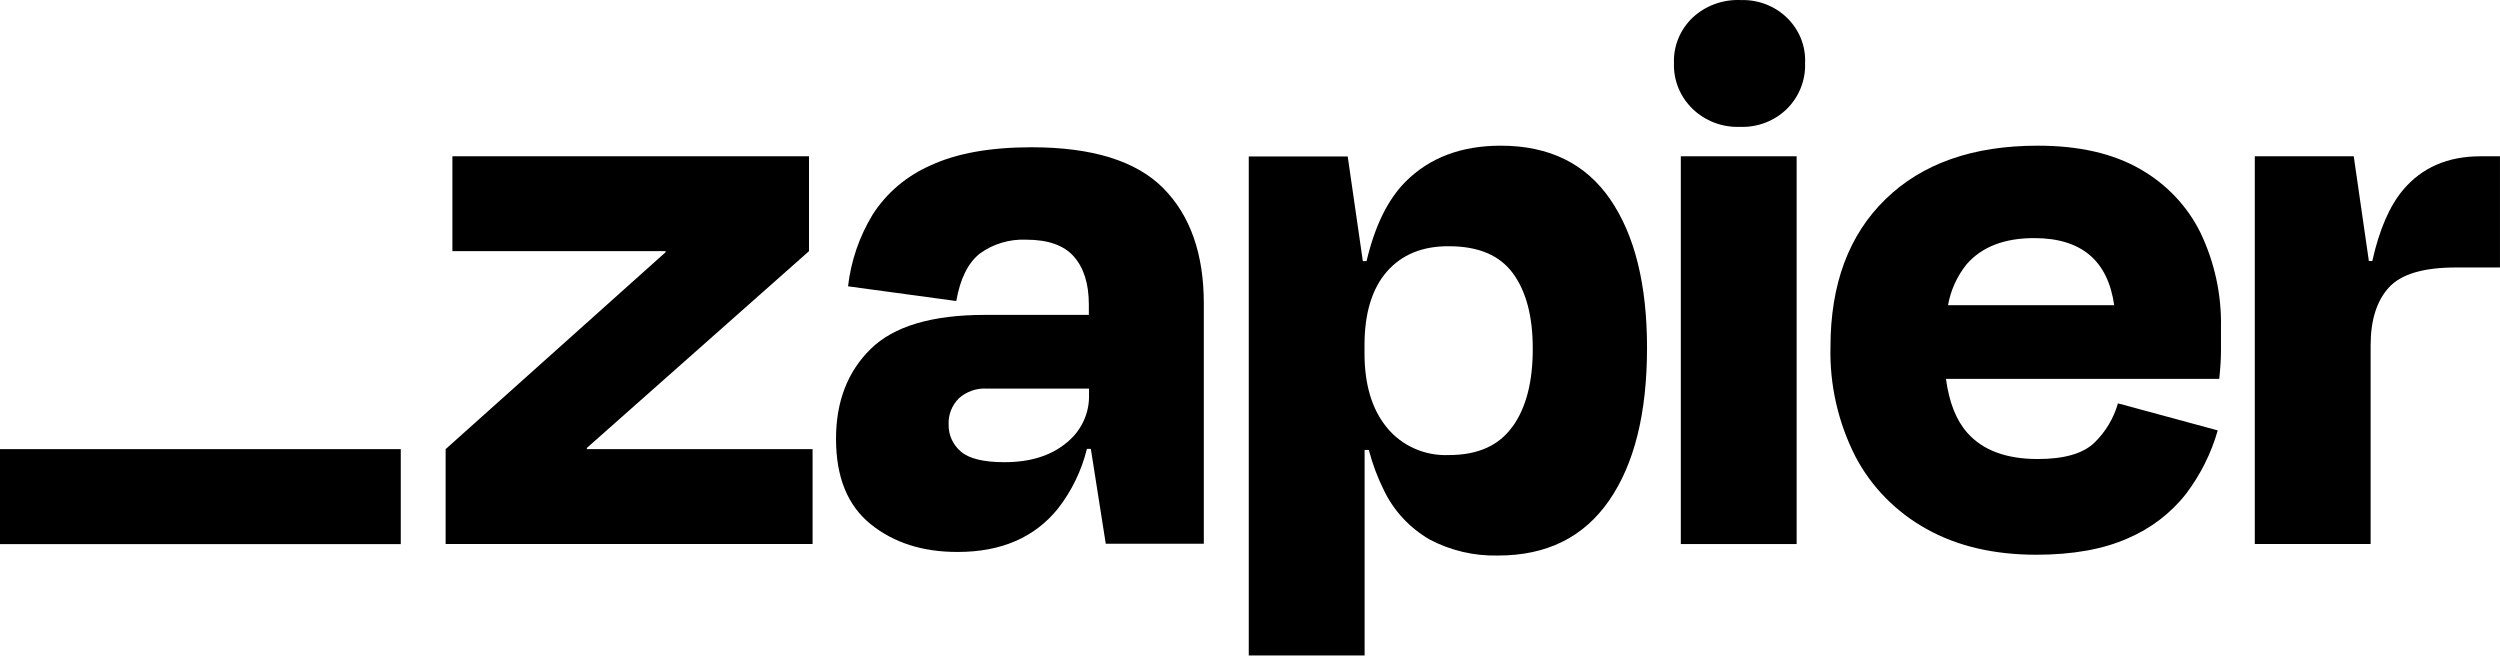 <svg width="95" height="25" viewBox="0 0 95 25" fill="none" xmlns="http://www.w3.org/2000/svg">
<g clip-path="url(#clip0_2557_159)">
<path d="M22.309 17.067L22.295 17.026L30.742 9.544V5.939H17.191V9.544H25.285L25.298 9.579L16.934 17.067V20.672H30.878V17.067H22.309Z" fill="black"/>
<path d="M39.196 5.596C37.633 5.596 36.359 5.824 35.374 6.28C34.457 6.678 33.684 7.333 33.157 8.161C32.652 8.994 32.335 9.92 32.226 10.88L36.338 11.439C36.487 10.592 36.785 9.991 37.231 9.637C37.738 9.267 38.363 9.08 38.998 9.108C39.832 9.108 40.437 9.324 40.814 9.756C41.186 10.187 41.376 10.785 41.376 11.573V11.966H37.422C35.41 11.966 33.964 12.398 33.085 13.261C32.206 14.125 31.767 15.264 31.769 16.68C31.769 18.131 32.208 19.21 33.085 19.918C33.963 20.626 35.066 20.978 36.396 20.974C38.046 20.974 39.315 20.425 40.202 19.327C40.727 18.652 41.101 17.88 41.302 17.058H41.452L42.019 20.663H45.745V11.534C45.745 9.648 45.23 8.186 44.203 7.15C43.175 6.114 41.506 5.596 39.196 5.596ZM40.499 16.849C39.908 17.326 39.134 17.563 38.17 17.563C37.376 17.563 36.824 17.429 36.514 17.16C36.364 17.032 36.244 16.874 36.163 16.697C36.083 16.52 36.043 16.328 36.048 16.134C36.039 15.952 36.069 15.769 36.135 15.598C36.202 15.427 36.303 15.271 36.434 15.139C36.575 15.011 36.742 14.912 36.925 14.847C37.107 14.783 37.3 14.755 37.494 14.766H41.383V15.014C41.391 15.365 41.315 15.713 41.162 16.031C41.009 16.349 40.782 16.629 40.499 16.849Z" fill="black"/>
<path d="M68.272 5.939H63.871V20.674H68.272V5.939Z" fill="black"/>
<path d="M94.261 5.939C93.017 5.939 92.037 6.364 91.32 7.213C90.805 7.823 90.414 8.725 90.147 9.918H90.017L89.442 5.939H85.682V20.672H90.084V13.117C90.084 12.164 90.315 11.434 90.776 10.926C91.237 10.418 92.088 10.164 93.328 10.164H94.999V5.939H94.261Z" fill="black"/>
<path d="M81.318 6.421C80.29 5.83 78.994 5.535 77.429 5.536C74.966 5.536 73.039 6.215 71.647 7.572C70.254 8.929 69.558 10.799 69.558 13.184C69.523 14.626 69.848 16.054 70.506 17.348C71.109 18.5 72.048 19.457 73.206 20.1C74.372 20.752 75.759 21.078 77.367 21.08C78.758 21.08 79.919 20.873 80.852 20.458C81.729 20.086 82.492 19.503 83.07 18.764C83.619 18.038 84.028 17.222 84.274 16.355L80.482 15.327C80.322 15.891 80.015 16.406 79.589 16.821C79.161 17.235 78.443 17.443 77.436 17.443C76.239 17.443 75.347 17.111 74.759 16.448C74.333 15.968 74.065 15.284 73.947 14.397H84.332C84.375 13.982 84.397 13.635 84.397 13.354V12.437C84.422 11.205 84.159 9.983 83.627 8.862C83.13 7.842 82.325 6.991 81.318 6.421ZM77.302 9.048C79.087 9.048 80.099 9.898 80.339 11.597H74.025C74.125 11.03 74.368 10.496 74.732 10.041C75.311 9.378 76.167 9.047 77.302 9.048Z" fill="black"/>
<path d="M66.119 0.001C65.787 -0.01 65.457 0.044 65.148 0.159C64.839 0.274 64.557 0.448 64.318 0.671C64.083 0.895 63.899 1.165 63.777 1.462C63.655 1.759 63.599 2.078 63.611 2.397C63.599 2.719 63.656 3.039 63.778 3.339C63.9 3.638 64.084 3.91 64.319 4.138C64.555 4.365 64.836 4.543 65.145 4.661C65.455 4.778 65.786 4.833 66.119 4.821C66.449 4.833 66.778 4.779 67.086 4.661C67.393 4.543 67.671 4.365 67.903 4.137C68.134 3.907 68.314 3.634 68.432 3.335C68.55 3.036 68.605 2.717 68.593 2.397C68.608 2.079 68.555 1.762 68.436 1.465C68.317 1.168 68.135 0.898 67.903 0.673C67.67 0.447 67.392 0.272 67.085 0.156C66.778 0.041 66.45 -0.011 66.121 0.004L66.119 0.001Z" fill="black"/>
<path d="M57.027 5.536C55.528 5.536 54.323 5.992 53.413 6.902C52.739 7.577 52.244 8.585 51.929 9.924H51.788L51.213 5.946H47.453V24.907H51.855V17.097H52.016C52.15 17.618 52.338 18.124 52.578 18.608C52.95 19.397 53.561 20.058 54.329 20.503C55.126 20.924 56.023 21.133 56.931 21.11C58.774 21.11 60.177 20.416 61.141 19.027C62.105 17.638 62.587 15.701 62.587 13.214C62.587 10.812 62.12 8.932 61.188 7.574C60.255 6.215 58.868 5.536 57.027 5.536ZM57.473 16.212C56.96 16.932 56.157 17.292 55.063 17.292C54.613 17.312 54.163 17.228 53.753 17.046C53.342 16.865 52.983 16.592 52.703 16.249C52.133 15.557 51.849 14.609 51.851 13.406V13.126C51.851 11.904 52.135 10.969 52.703 10.319C53.271 9.67 54.058 9.35 55.063 9.357C56.176 9.357 56.984 9.699 57.489 10.382C57.993 11.066 58.245 12.019 58.245 13.242C58.248 14.507 57.992 15.497 57.477 16.212H57.473Z" fill="black"/>
<path d="M15.229 17.067H0V20.676H15.229V17.067Z" fill="black"/>
</g>
<defs>
<clipPath id="clip0_2557_159">
<rect width="95" height="25" fill="white"/>
</clipPath>
</defs>
</svg>

